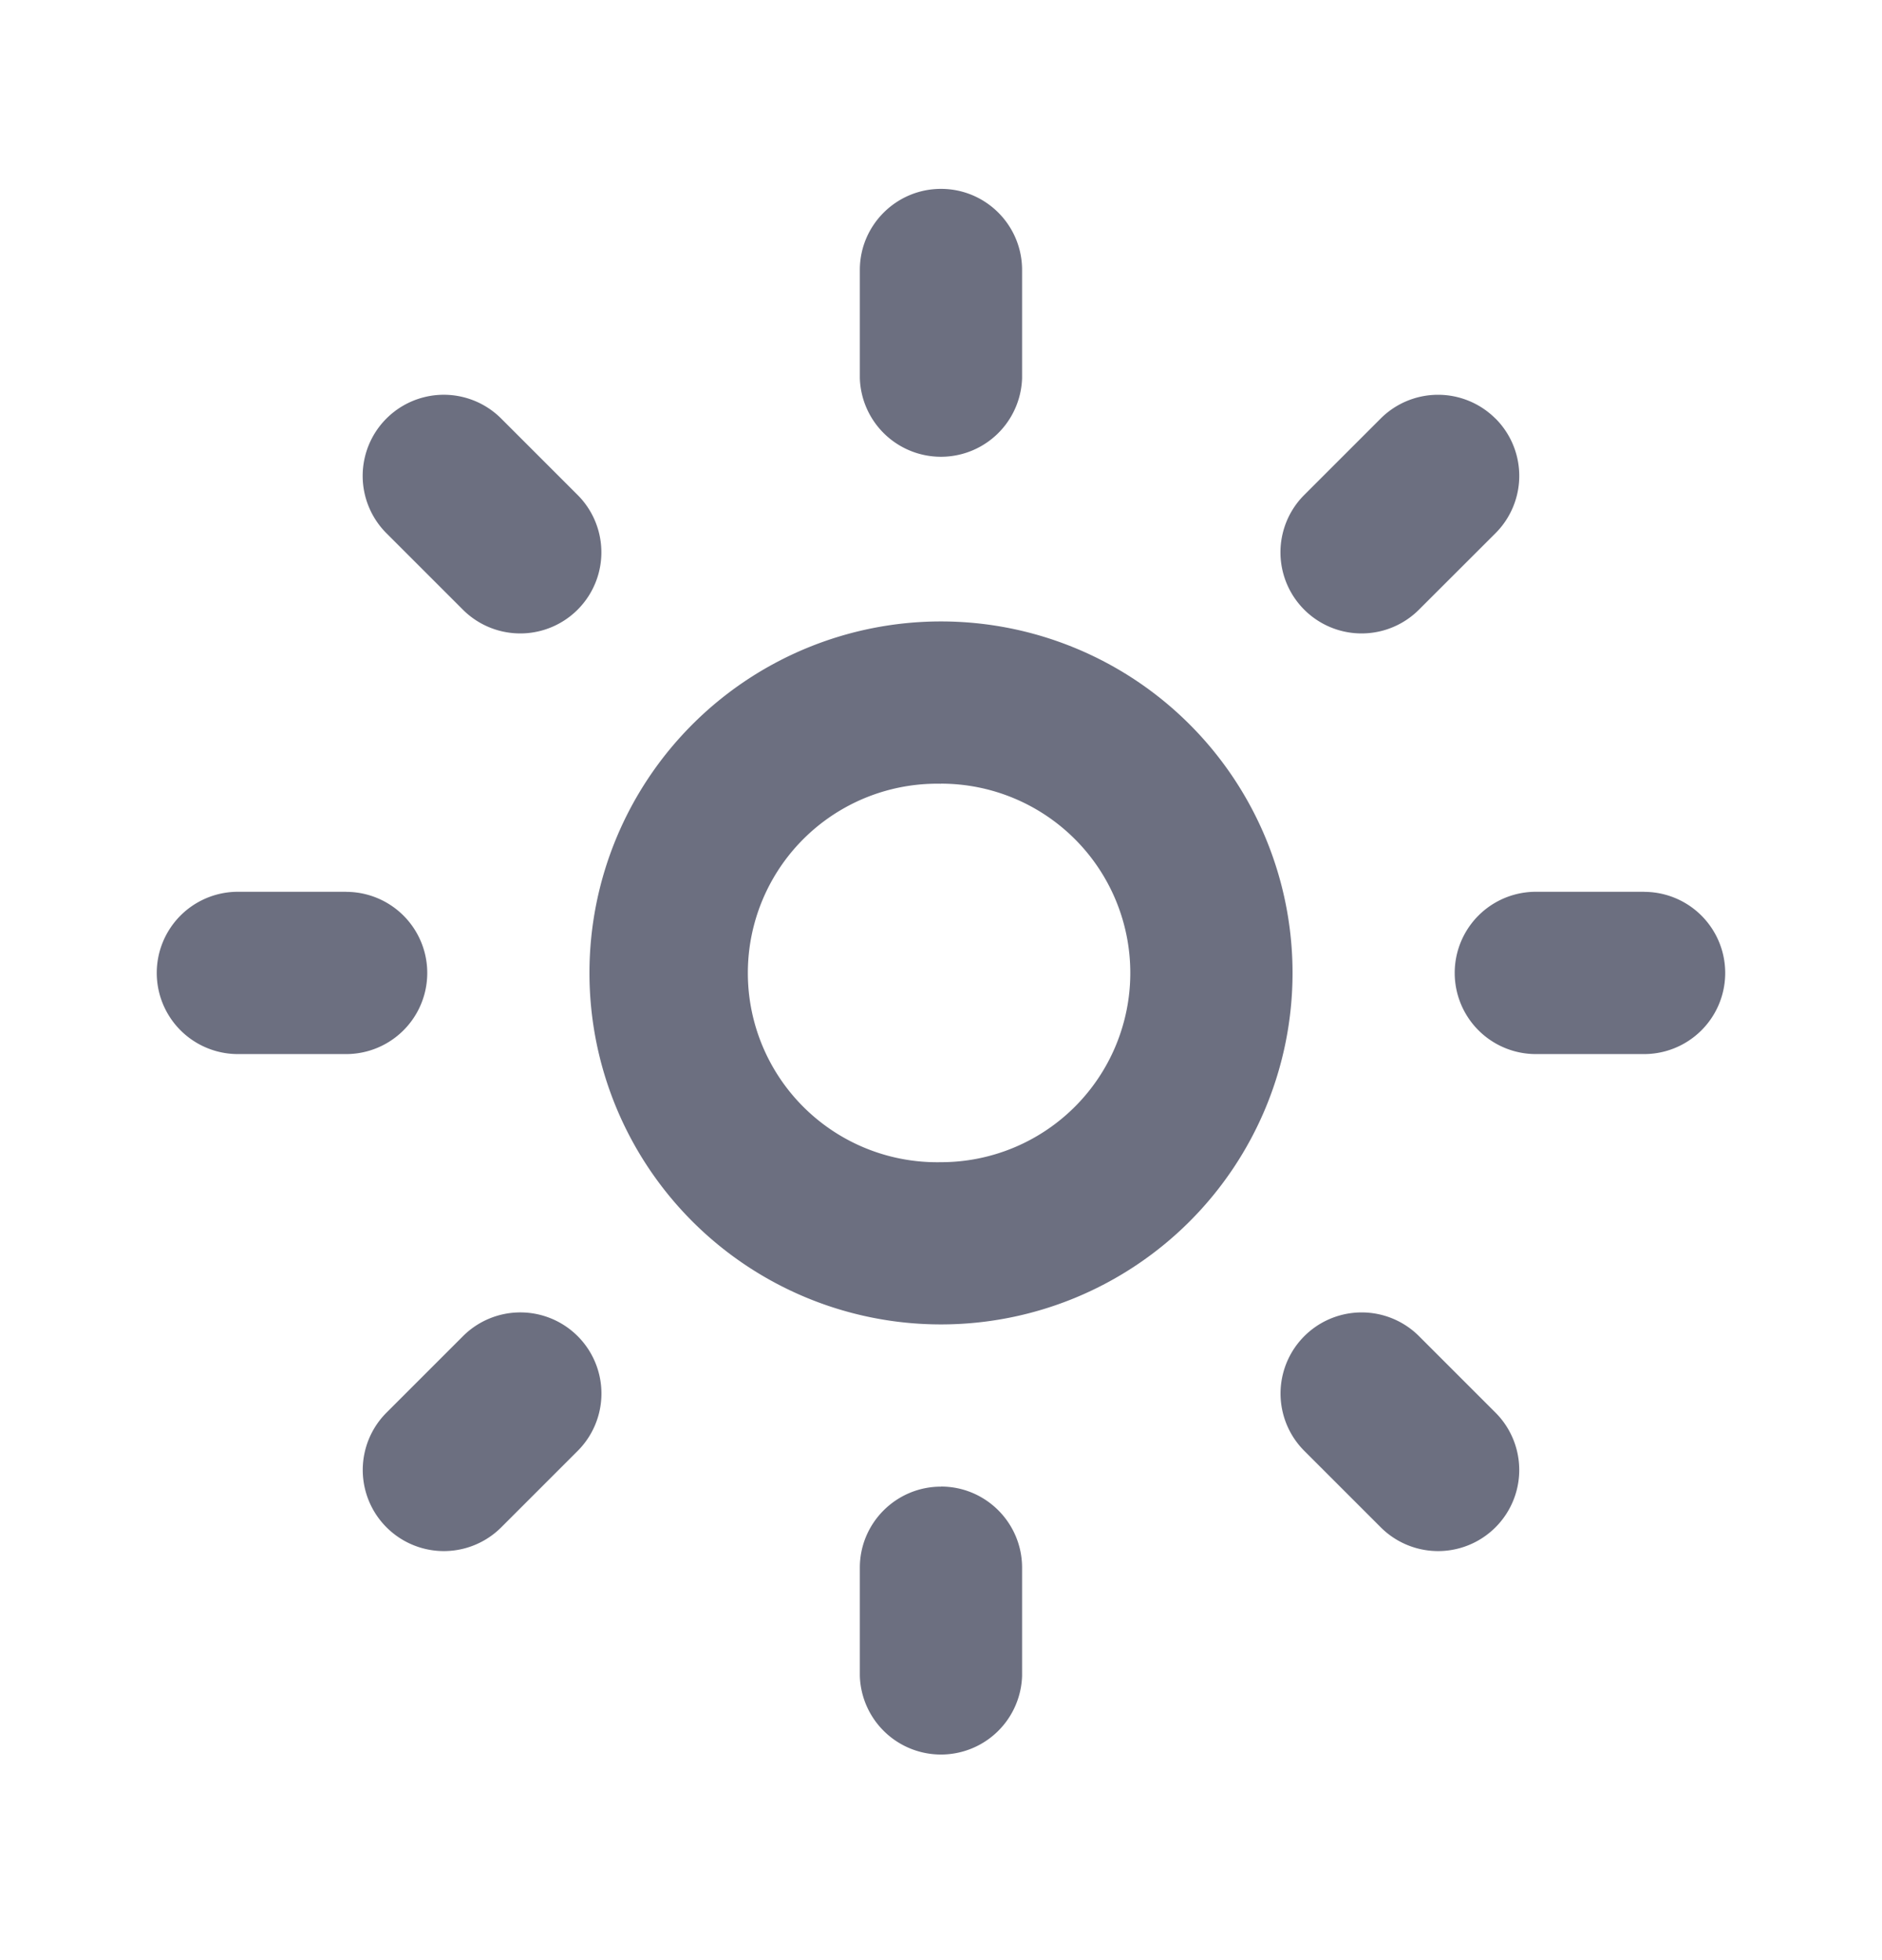 <svg xmlns="http://www.w3.org/2000/svg" width="24" height="25" fill="none" viewBox="0 0 24 25">
  <path fill="#6C6F80" d="M12 18.96c.571 0 1.034.464 1.034 1.035v1.38a1.035 1.035 0 0 1-2.069 0v-1.38c0-.571.464-1.034 1.035-1.034Zm-4.633-1.918a1.035 1.035 0 0 1 0 1.463l-.975.975a1.034 1.034 0 1 1-1.463-1.463l.975-.975a1.034 1.034 0 0 1 1.463 0Zm10.729 0 .975.975a1.034 1.034 0 1 1-1.463 1.463l-.975-.975a1.034 1.034 0 0 1 1.463-1.463ZM12 7.926a4.483 4.483 0 1 1 0 8.966 4.483 4.483 0 0 1 0-8.966Zm0 2.07a2.414 2.414 0 1 0 0 4.827 2.414 2.414 0 0 0 0-4.828Zm-7.586 1.379a1.034 1.034 0 1 1 0 2.069h-1.38a1.034 1.034 0 1 1 0-2.07h1.38Zm16.552 0a1.034 1.034 0 1 1 0 2.069h-1.38a1.034 1.034 0 1 1 0-2.07h1.38ZM6.391 5.338l.975.975a1.034 1.034 0 0 1-1.463 1.463l-.975-.975a1.034 1.034 0 0 1 1.463-1.463Zm12.68 0a1.034 1.034 0 0 1 0 1.463l-.976.975a1.034 1.034 0 1 1-1.463-1.463l.975-.975a1.035 1.035 0 0 1 1.463 0ZM12 2.409c.571 0 1.034.463 1.034 1.035v1.379a1.035 1.035 0 0 1-2.069 0v-1.38c0-.57.464-1.034 1.035-1.034Z"/>
</svg>
